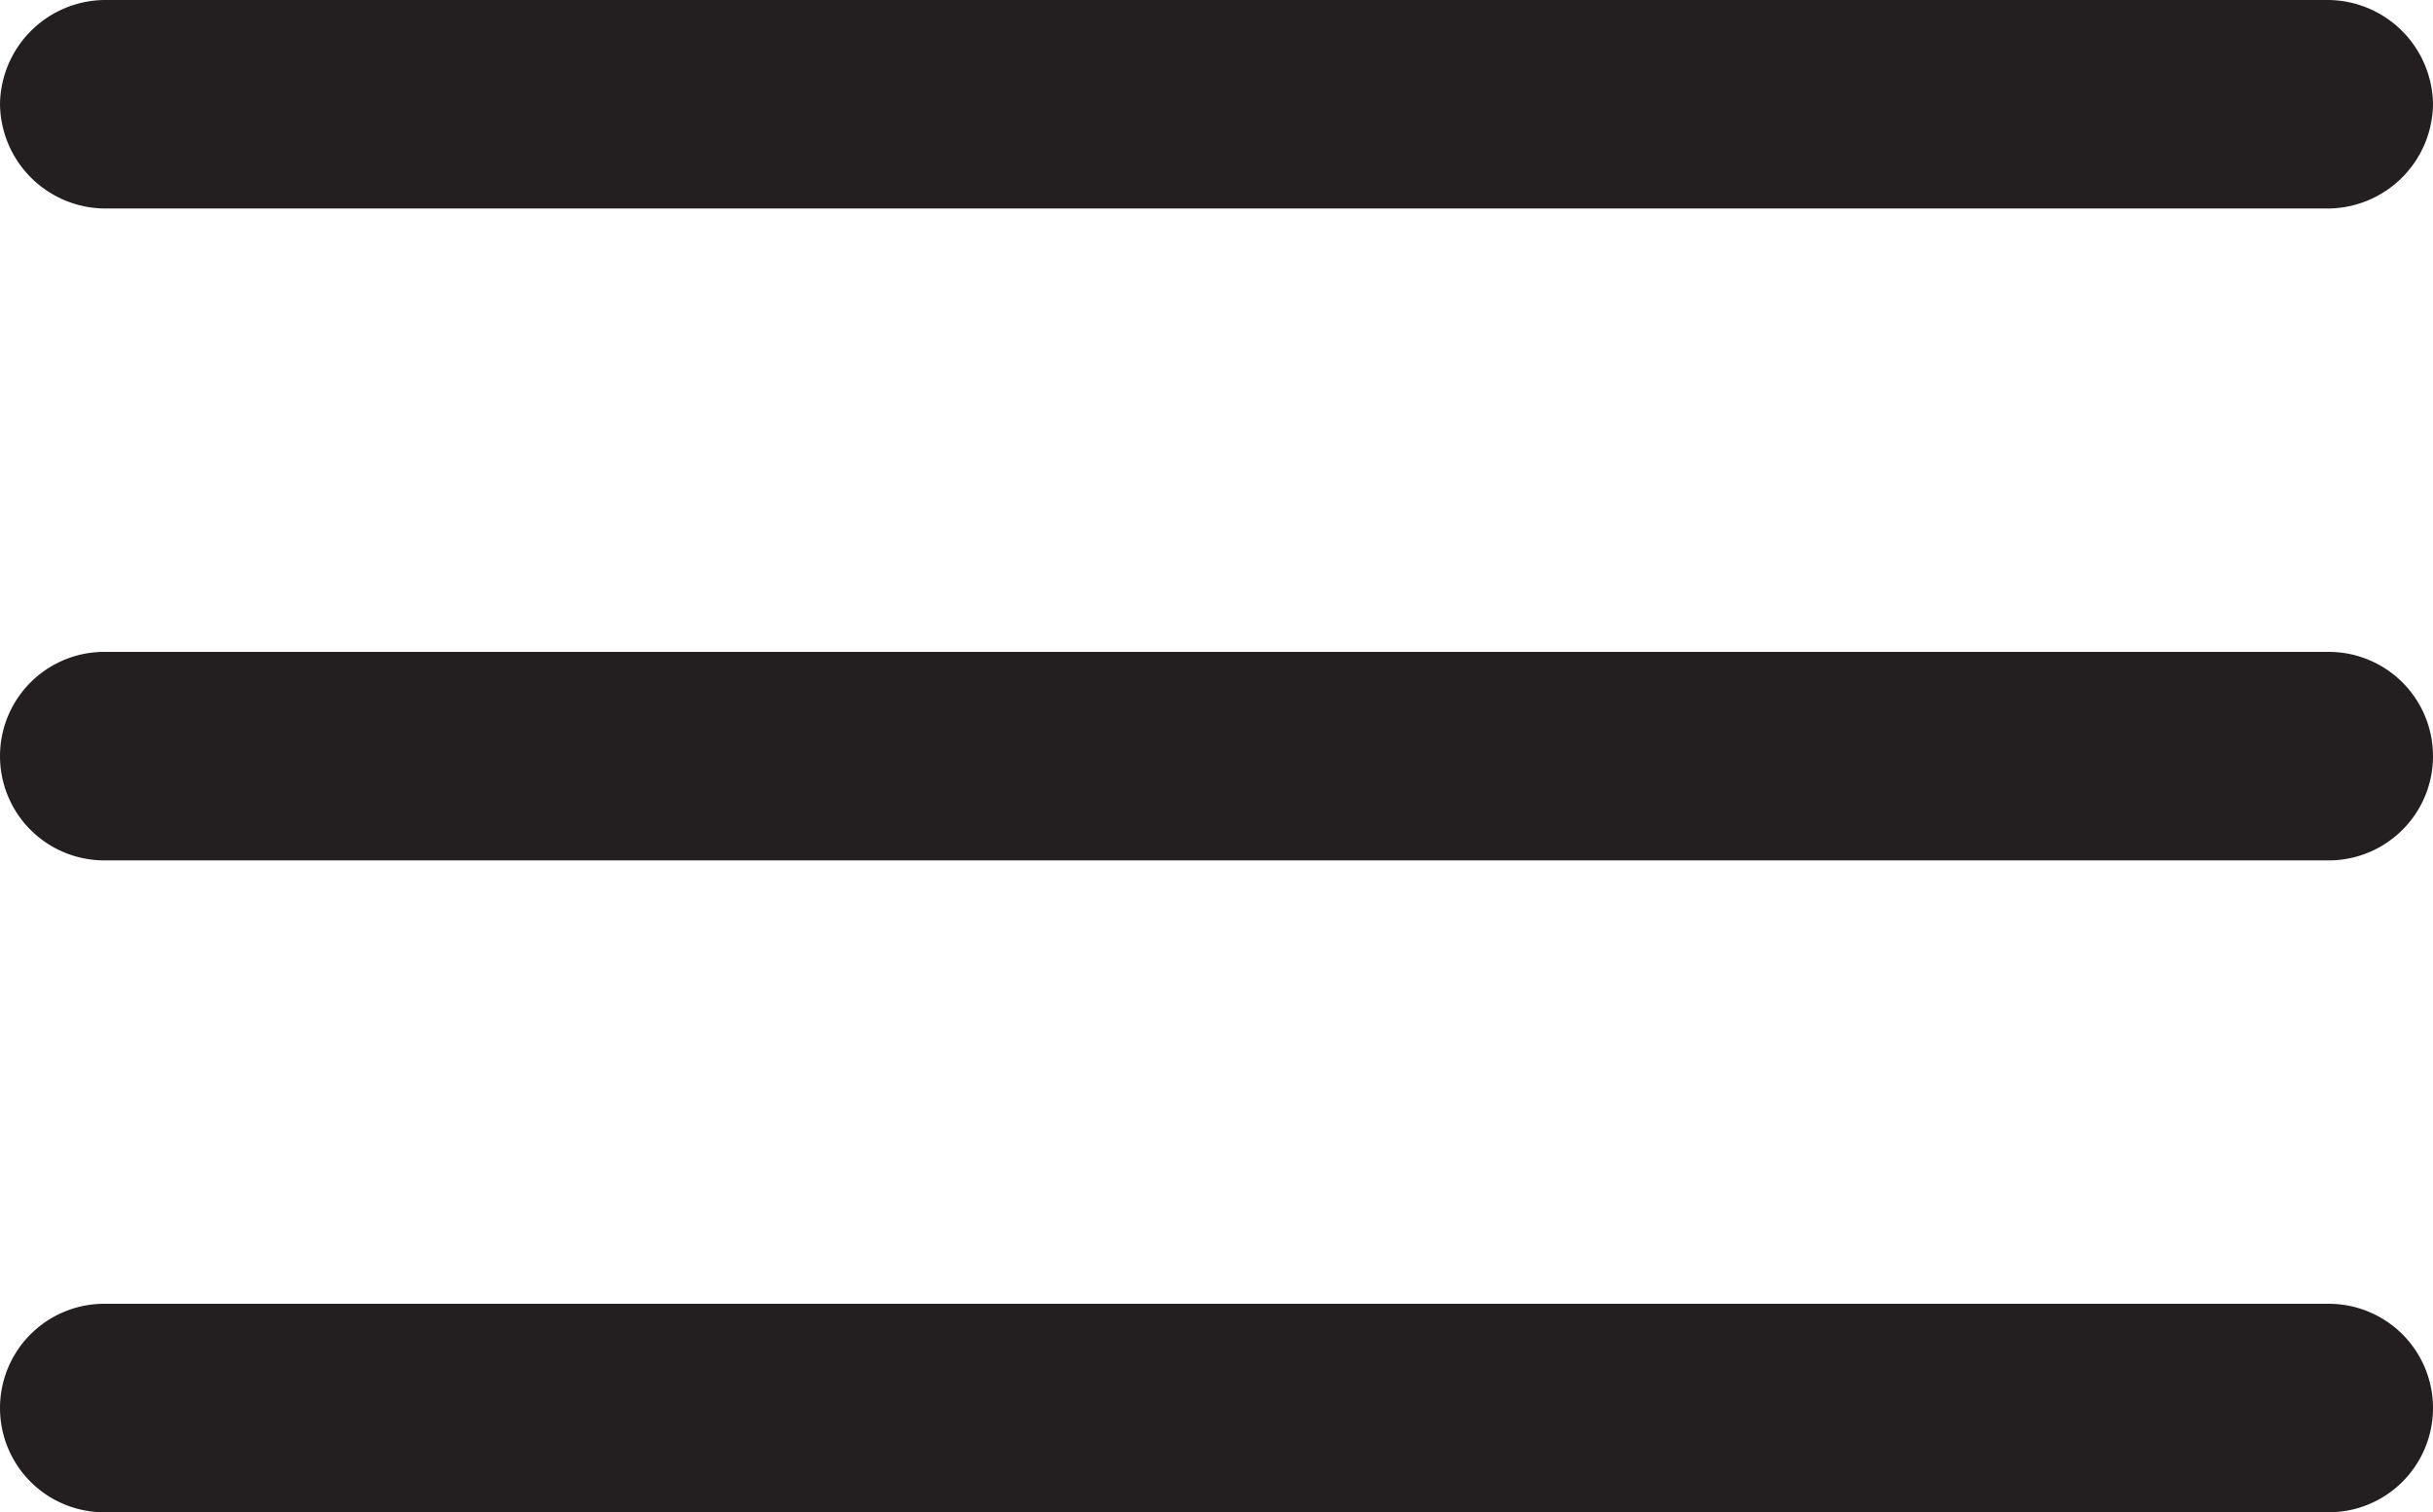<svg xmlns="http://www.w3.org/2000/svg" viewBox="0 0 17.5 10.88">
  <defs>
    <style>
      .cls-1 {
        fill: #231f20;
      }
    </style>
  </defs>
  <title>HamburgerMenu</title>
  <g id="Layer_2" data-name="Layer 2">
    <g id="Layer_1-2" data-name="Layer 1">
      <path class="cls-1" d="M16.75,1.5H.75A.76.76,0,0,1,0,.75.76.76,0,0,1,.75,0h16a.76.76,0,0,1,.75.75A.76.76,0,0,1,16.75,1.5Z"/>
      <path class="cls-1" d="M16.75,6.19H.75a.75.75,0,0,1,0-1.5h16a.75.75,0,0,1,0,1.5Z"/>
      <path class="cls-1" d="M16.75,10.88H.75a.75.75,0,0,1,0-1.5h16a.75.75,0,0,1,0,1.5Z"/>
    </g>
  </g>
</svg>
